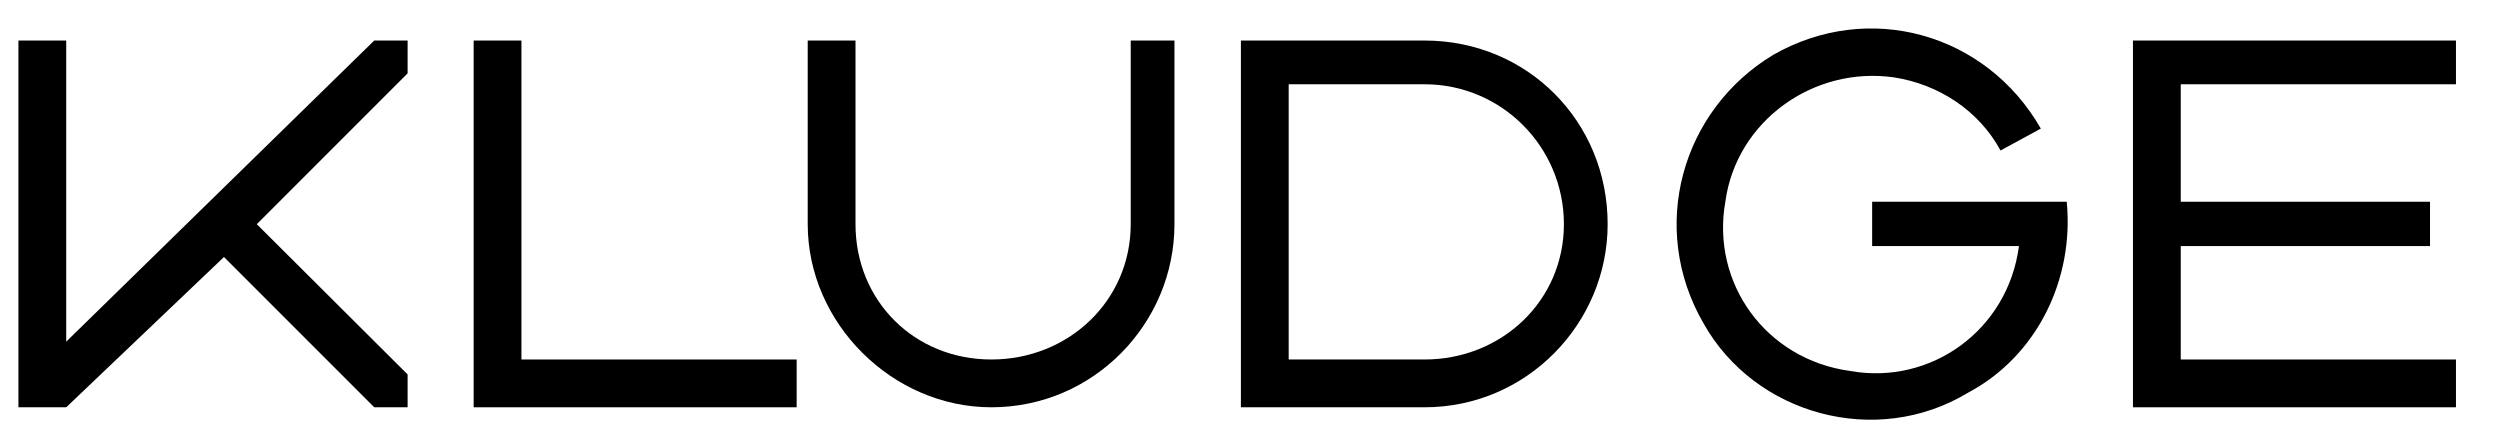 <?xml version="1.0" encoding="UTF-8"?>
<svg xmlns="http://www.w3.org/2000/svg" xmlns:xlink="http://www.w3.org/1999/xlink" width="67.846pt" height="12.055pt" viewBox="0 0 67.846 12.055" version="1.1">
<defs>
<g>
<symbol overflow="visible" id="glyph0-0">
<path style="stroke:none;" d="M 0.5 0 L 4.484 0 L 4.484 -5.281 L 0.5 -5.281 Z M 1 -0.5 L 1 -4.781 L 3.984 -4.781 L 3.984 -0.5 Z M 1 -0.5 "/>
</symbol>
<symbol overflow="visible" id="glyph0-1">
<path style="stroke:none;" d="M 0.5 -10.656 L 0.5 -0.703 L 1.797 -0.703 L 6.078 -4.781 L 10.156 -0.703 L 11.062 -0.703 L 11.062 -1.594 L 6.969 -5.672 L 11.062 -9.766 L 11.062 -10.656 L 10.156 -10.656 L 1.797 -2.484 L 1.797 -10.656 Z M 0.5 -10.656 "/>
</symbol>
<symbol overflow="visible" id="glyph0-2">
<path style="stroke:none;" d="M 0.5 -10.656 L 0.5 -0.703 L 9.266 -0.703 L 9.266 -2 L 1.797 -2 L 1.797 -10.656 Z M 0.5 -10.656 "/>
</symbol>
<symbol overflow="visible" id="glyph0-3">
<path style="stroke:none;" d="M 0.5 -10.656 L 0.5 -5.672 C 0.5 -2.984 2.797 -0.703 5.484 -0.703 C 8.266 -0.703 10.453 -2.984 10.453 -5.672 L 10.453 -10.656 L 9.266 -10.656 L 9.266 -5.672 C 9.266 -3.594 7.578 -2 5.484 -2 C 3.391 -2 1.797 -3.594 1.797 -5.672 L 1.797 -10.656 Z M 0.5 -10.656 "/>
</symbol>
<symbol overflow="visible" id="glyph0-4">
<path style="stroke:none;" d="M 0.5 -0.703 L 1.797 -2 L 5.484 -2 C 7.578 -2 9.266 -3.594 9.266 -5.672 C 9.266 -7.766 7.578 -9.469 5.484 -9.469 L 1.797 -9.469 L 0.5 -10.656 L 5.484 -10.656 C 8.266 -10.656 10.453 -8.469 10.453 -5.672 C 10.453 -2.984 8.266 -0.703 5.484 -0.703 Z M 0.5 -0.703 L 1.797 -2 L 1.797 -9.469 L 0.5 -10.656 Z M 0.5 -0.703 "/>
</symbol>
<symbol overflow="visible" id="glyph0-5">
<path style="stroke:none;" d="M 10.453 -8.266 L 9.359 -7.672 C 8.766 -8.766 7.672 -9.469 6.469 -9.656 C 4.281 -9.969 2.188 -8.469 1.891 -6.281 C 1.5 -4.078 2.984 -2 5.281 -1.688 C 7.469 -1.297 9.562 -2.797 9.859 -5.078 L 5.875 -5.078 L 5.875 -6.281 L 11.156 -6.281 C 11.359 -4.188 10.359 -2.094 8.469 -1.094 C 5.984 0.406 2.688 -0.5 1.297 -2.984 C -0.203 -5.578 0.703 -8.766 3.188 -10.266 C 5.781 -11.75 8.969 -10.859 10.453 -8.266 Z M 10.453 -8.266 "/>
</symbol>
<symbol overflow="visible" id="glyph0-6">
<path style="stroke:none;" d="M 0.5 -10.656 L 0.5 -0.703 L 9.266 -0.703 L 9.266 -2 L 1.797 -2 L 1.797 -5.078 L 8.562 -5.078 L 8.562 -6.281 L 1.797 -6.281 L 1.797 -9.469 L 9.266 -9.469 L 9.266 -10.656 Z M 0.5 -10.656 "/>
</symbol>
</g>
<clipPath id="clip1">
  <path d="M 44 0 L 57 0 L 57 12.055 L 44 12.055 Z M 44 0 "/>
</clipPath>
</defs>
<g id="surface1">
<g style="fill:rgb(0%,0%,0%);fill-opacity:1;">
  <use xlink:href="#glyph0-1" x="0" y="11.756"/>
</g>
<g style="fill:rgb(0%,0%,0%);fill-opacity:1;">
  <use xlink:href="#glyph0-2" x="12.354" y="11.756"/>
</g>
<g style="fill:rgb(0%,0%,0%);fill-opacity:1;">
  <use xlink:href="#glyph0-3" x="21.42" y="11.756"/>
</g>
<g style="fill:rgb(0%,0%,0%);fill-opacity:1;">
  <use xlink:href="#glyph0-4" x="33.176" y="11.756"/>
</g>
<g clip-path="url(#clip1)" clip-rule="nonzero">
<g style="fill:rgb(0%,0%,0%);fill-opacity:1;">
  <use xlink:href="#glyph0-5" x="44.932" y="11.756"/>
</g>
</g>
<g style="fill:rgb(0%,0%,0%);fill-opacity:1;">
  <use xlink:href="#glyph0-6" x="57.385" y="11.756"/>
</g>
</g>
</svg>
